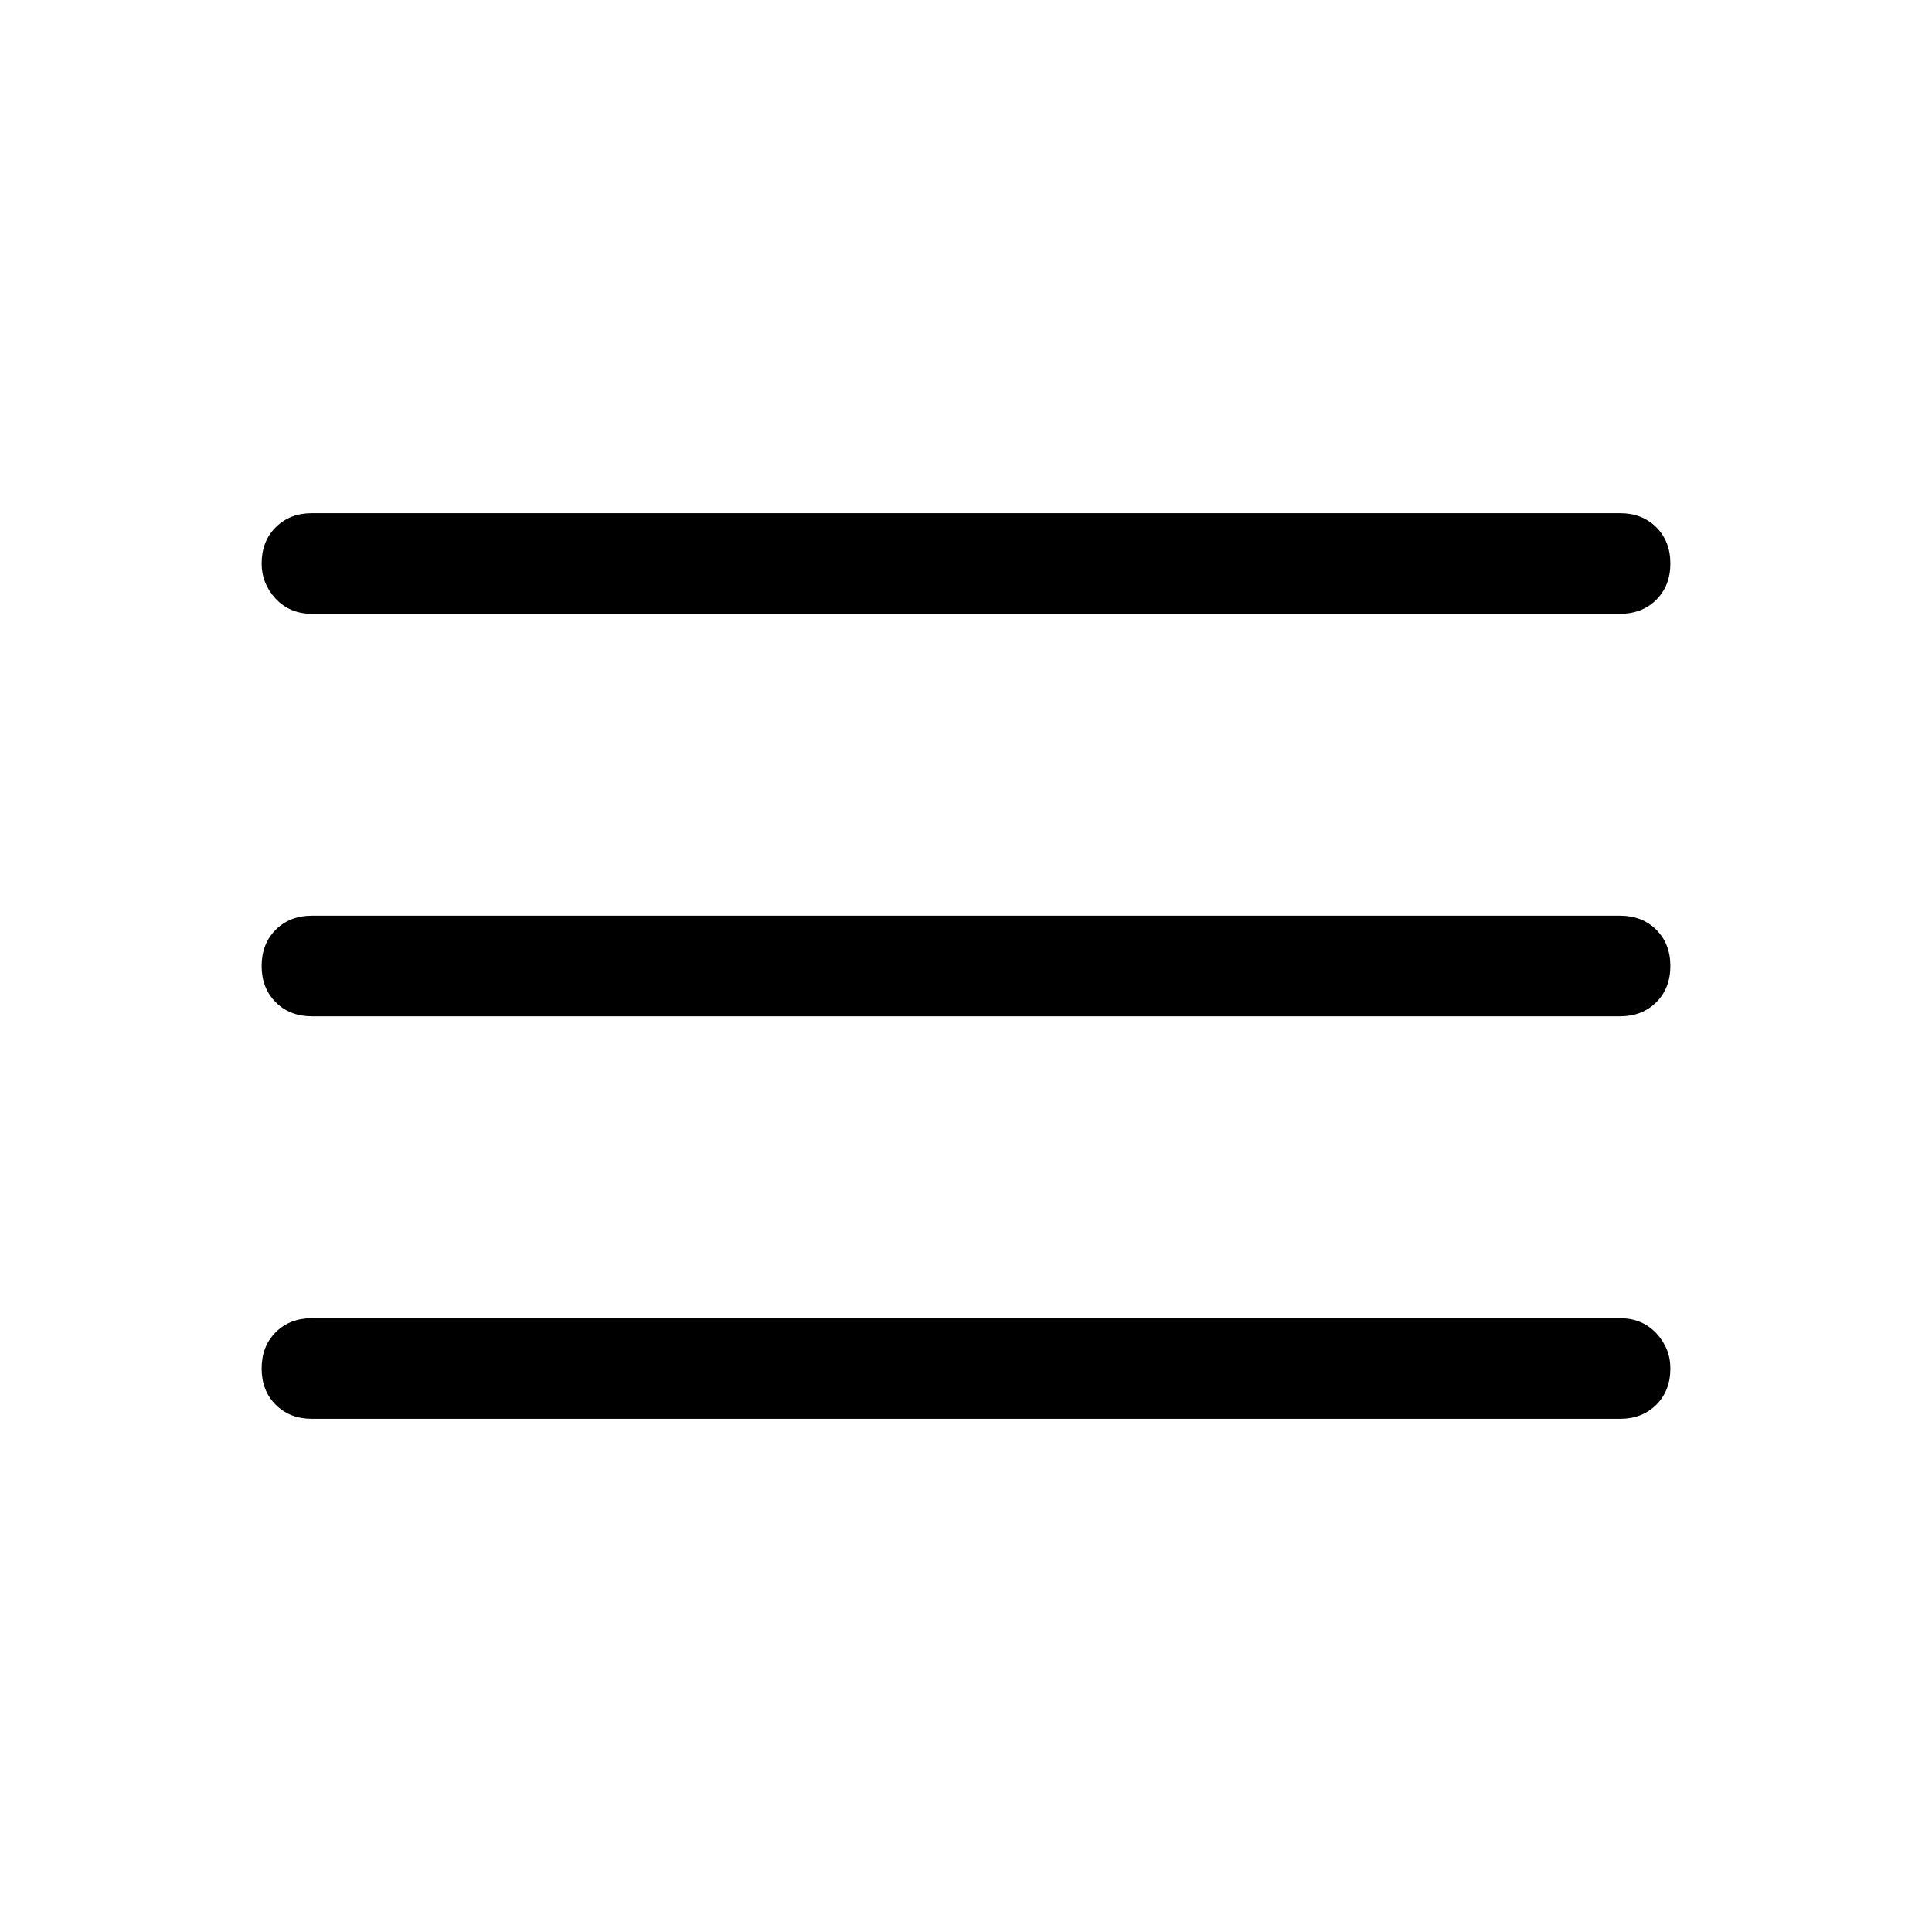<svg xmlns="http://www.w3.org/2000/svg" height="40" width="40"><path d="M6.458 29.375Q6 29.375 5.708 29.083Q5.417 28.792 5.417 28.333Q5.417 27.875 5.708 27.583Q6 27.292 6.458 27.292H33.542Q34 27.292 34.292 27.604Q34.583 27.917 34.583 28.333Q34.583 28.792 34.292 29.083Q34 29.375 33.542 29.375ZM6.458 21.042Q6 21.042 5.708 20.75Q5.417 20.458 5.417 20Q5.417 19.542 5.708 19.25Q6 18.958 6.458 18.958H33.542Q34 18.958 34.292 19.25Q34.583 19.542 34.583 20Q34.583 20.458 34.292 20.75Q34 21.042 33.542 21.042ZM6.458 12.708Q6 12.708 5.708 12.396Q5.417 12.083 5.417 11.667Q5.417 11.208 5.708 10.917Q6 10.625 6.458 10.625H33.542Q34 10.625 34.292 10.917Q34.583 11.208 34.583 11.667Q34.583 12.125 34.292 12.417Q34 12.708 33.542 12.708Z"/></svg>